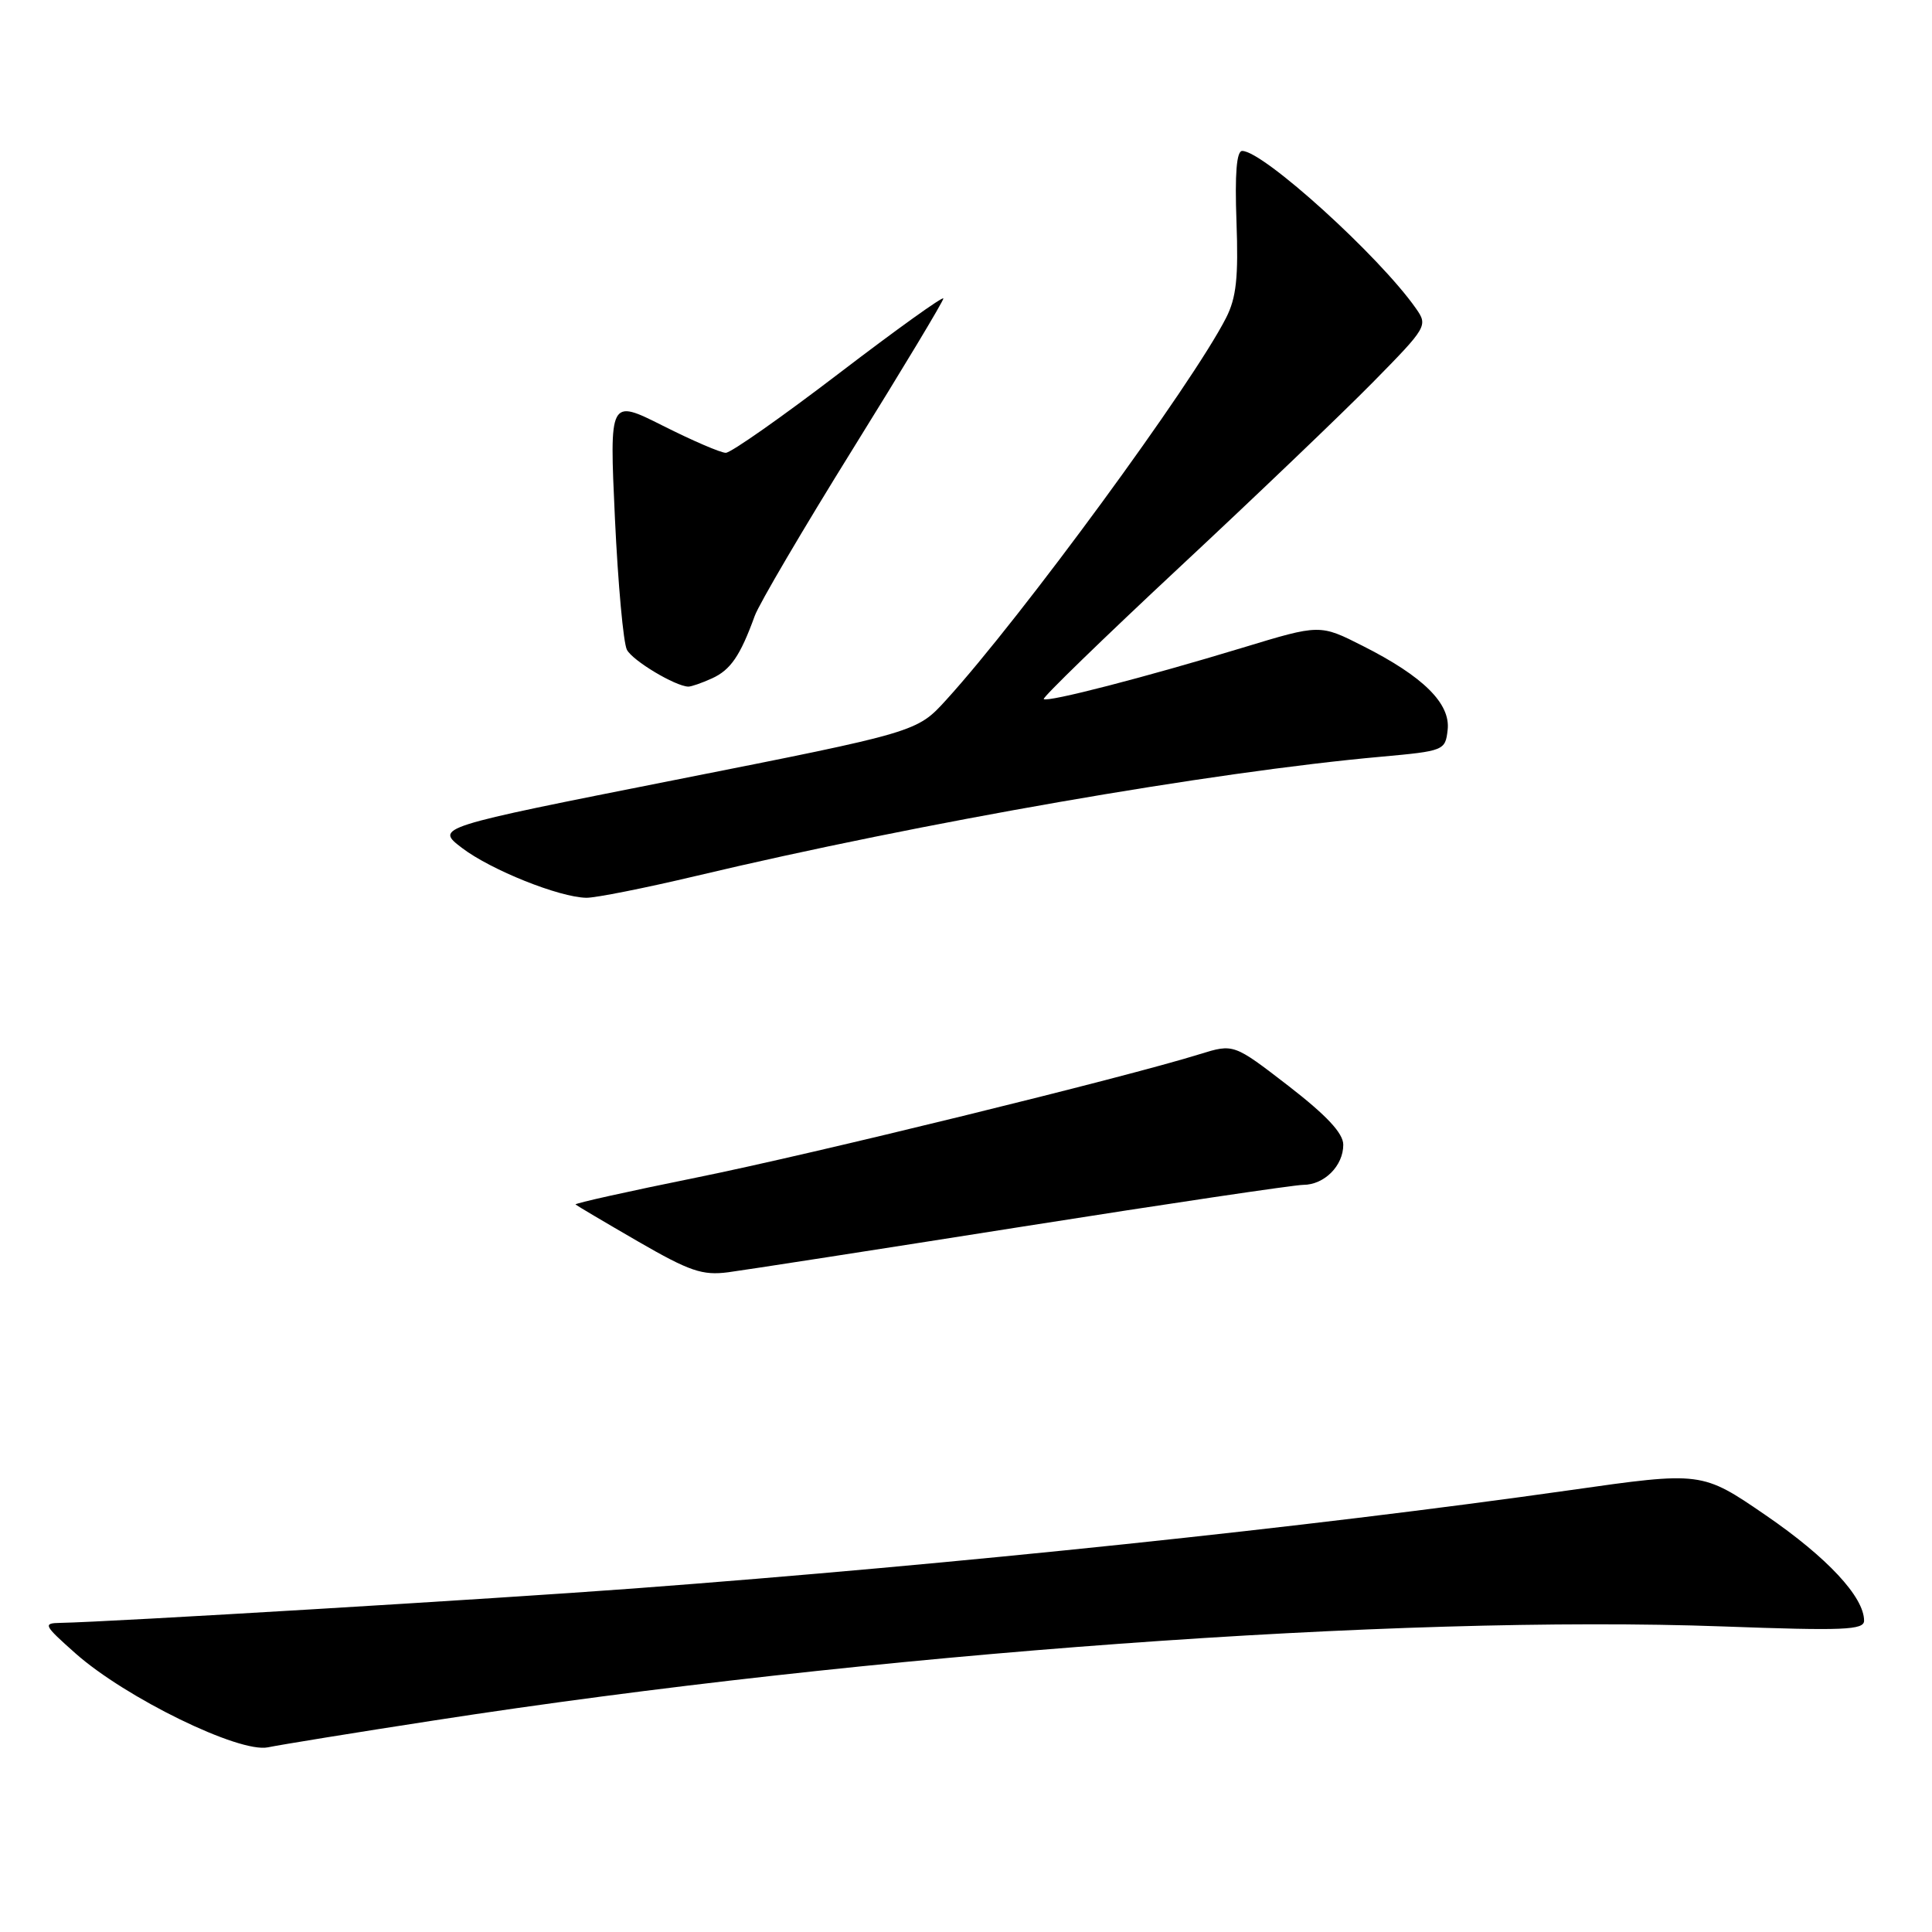 <?xml version="1.0" encoding="UTF-8" standalone="no"?>
<!DOCTYPE svg PUBLIC "-//W3C//DTD SVG 1.1//EN" "http://www.w3.org/Graphics/SVG/1.1/DTD/svg11.dtd" >
<svg xmlns="http://www.w3.org/2000/svg" xmlns:xlink="http://www.w3.org/1999/xlink" version="1.1" viewBox="0 0 256 256">
 <g >
 <path fill="currentColor"
d=" M 57.50 227.97 C 115.15 219.05 185.23 213.94 228.25 215.51 C 244.30 216.10 247.00 215.99 247.00 214.75 C 247.00 211.61 242.11 206.36 234.00 200.80 C 225.50 194.97 225.50 194.97 208.00 197.46 C 173.25 202.39 126.91 207.26 84.00 210.48 C 65.68 211.85 14.43 214.93 8.00 215.04 C 5.65 215.08 5.78 215.33 10.00 219.08 C 16.64 224.97 31.69 232.32 35.50 231.53 C 37.15 231.19 47.05 229.58 57.50 227.97 Z  M 135.50 162.53 C 154.75 159.49 171.48 157.01 172.68 157.00 C 175.47 157.00 178.00 154.47 177.99 151.68 C 177.99 150.16 175.79 147.81 170.73 143.89 C 163.47 138.29 163.47 138.29 158.98 139.68 C 149.07 142.77 107.51 152.96 92.25 156.04 C 83.31 157.85 76.11 159.45 76.26 159.60 C 76.41 159.74 80.12 161.94 84.51 164.48 C 91.38 168.45 93.06 169.03 96.50 168.58 C 98.70 168.29 116.25 165.57 135.50 162.53 Z  M 92.35 116.04 C 121.94 109.01 160.58 102.28 183.00 100.27 C 191.34 99.51 191.51 99.45 191.82 96.72 C 192.22 93.23 188.60 89.64 180.60 85.60 C 174.90 82.71 174.90 82.71 164.70 85.81 C 151.79 89.73 138.76 93.10 138.30 92.63 C 138.11 92.44 146.17 84.61 156.22 75.23 C 166.28 65.85 177.82 54.81 181.88 50.69 C 189.11 43.34 189.22 43.15 187.62 40.87 C 182.78 33.95 167.39 20.00 164.60 20.00 C 163.85 20.00 163.61 23.01 163.84 29.37 C 164.11 36.76 163.82 39.46 162.46 42.12 C 157.99 50.90 135.37 81.77 125.37 92.75 C 121.50 97.00 121.50 97.00 89.58 103.32 C 57.66 109.64 57.66 109.64 61.22 112.36 C 65.04 115.27 74.10 118.90 77.69 118.96 C 78.89 118.98 85.49 117.67 92.35 116.04 Z  M 94.34 89.89 C 96.81 88.77 98.09 86.89 100.01 81.60 C 100.59 80.01 106.45 70.04 113.03 59.45 C 119.61 48.86 125.00 39.91 125.00 39.55 C 125.00 39.20 118.79 43.65 111.20 49.45 C 103.61 55.25 96.85 60.00 96.17 60.00 C 95.50 60.00 91.76 58.39 87.85 56.42 C 80.75 52.85 80.75 52.85 81.48 68.67 C 81.89 77.38 82.60 85.22 83.07 86.10 C 83.83 87.55 89.46 90.92 91.20 90.98 C 91.59 90.99 93.00 90.50 94.34 89.89 Z "/>
</g>
</svg>
